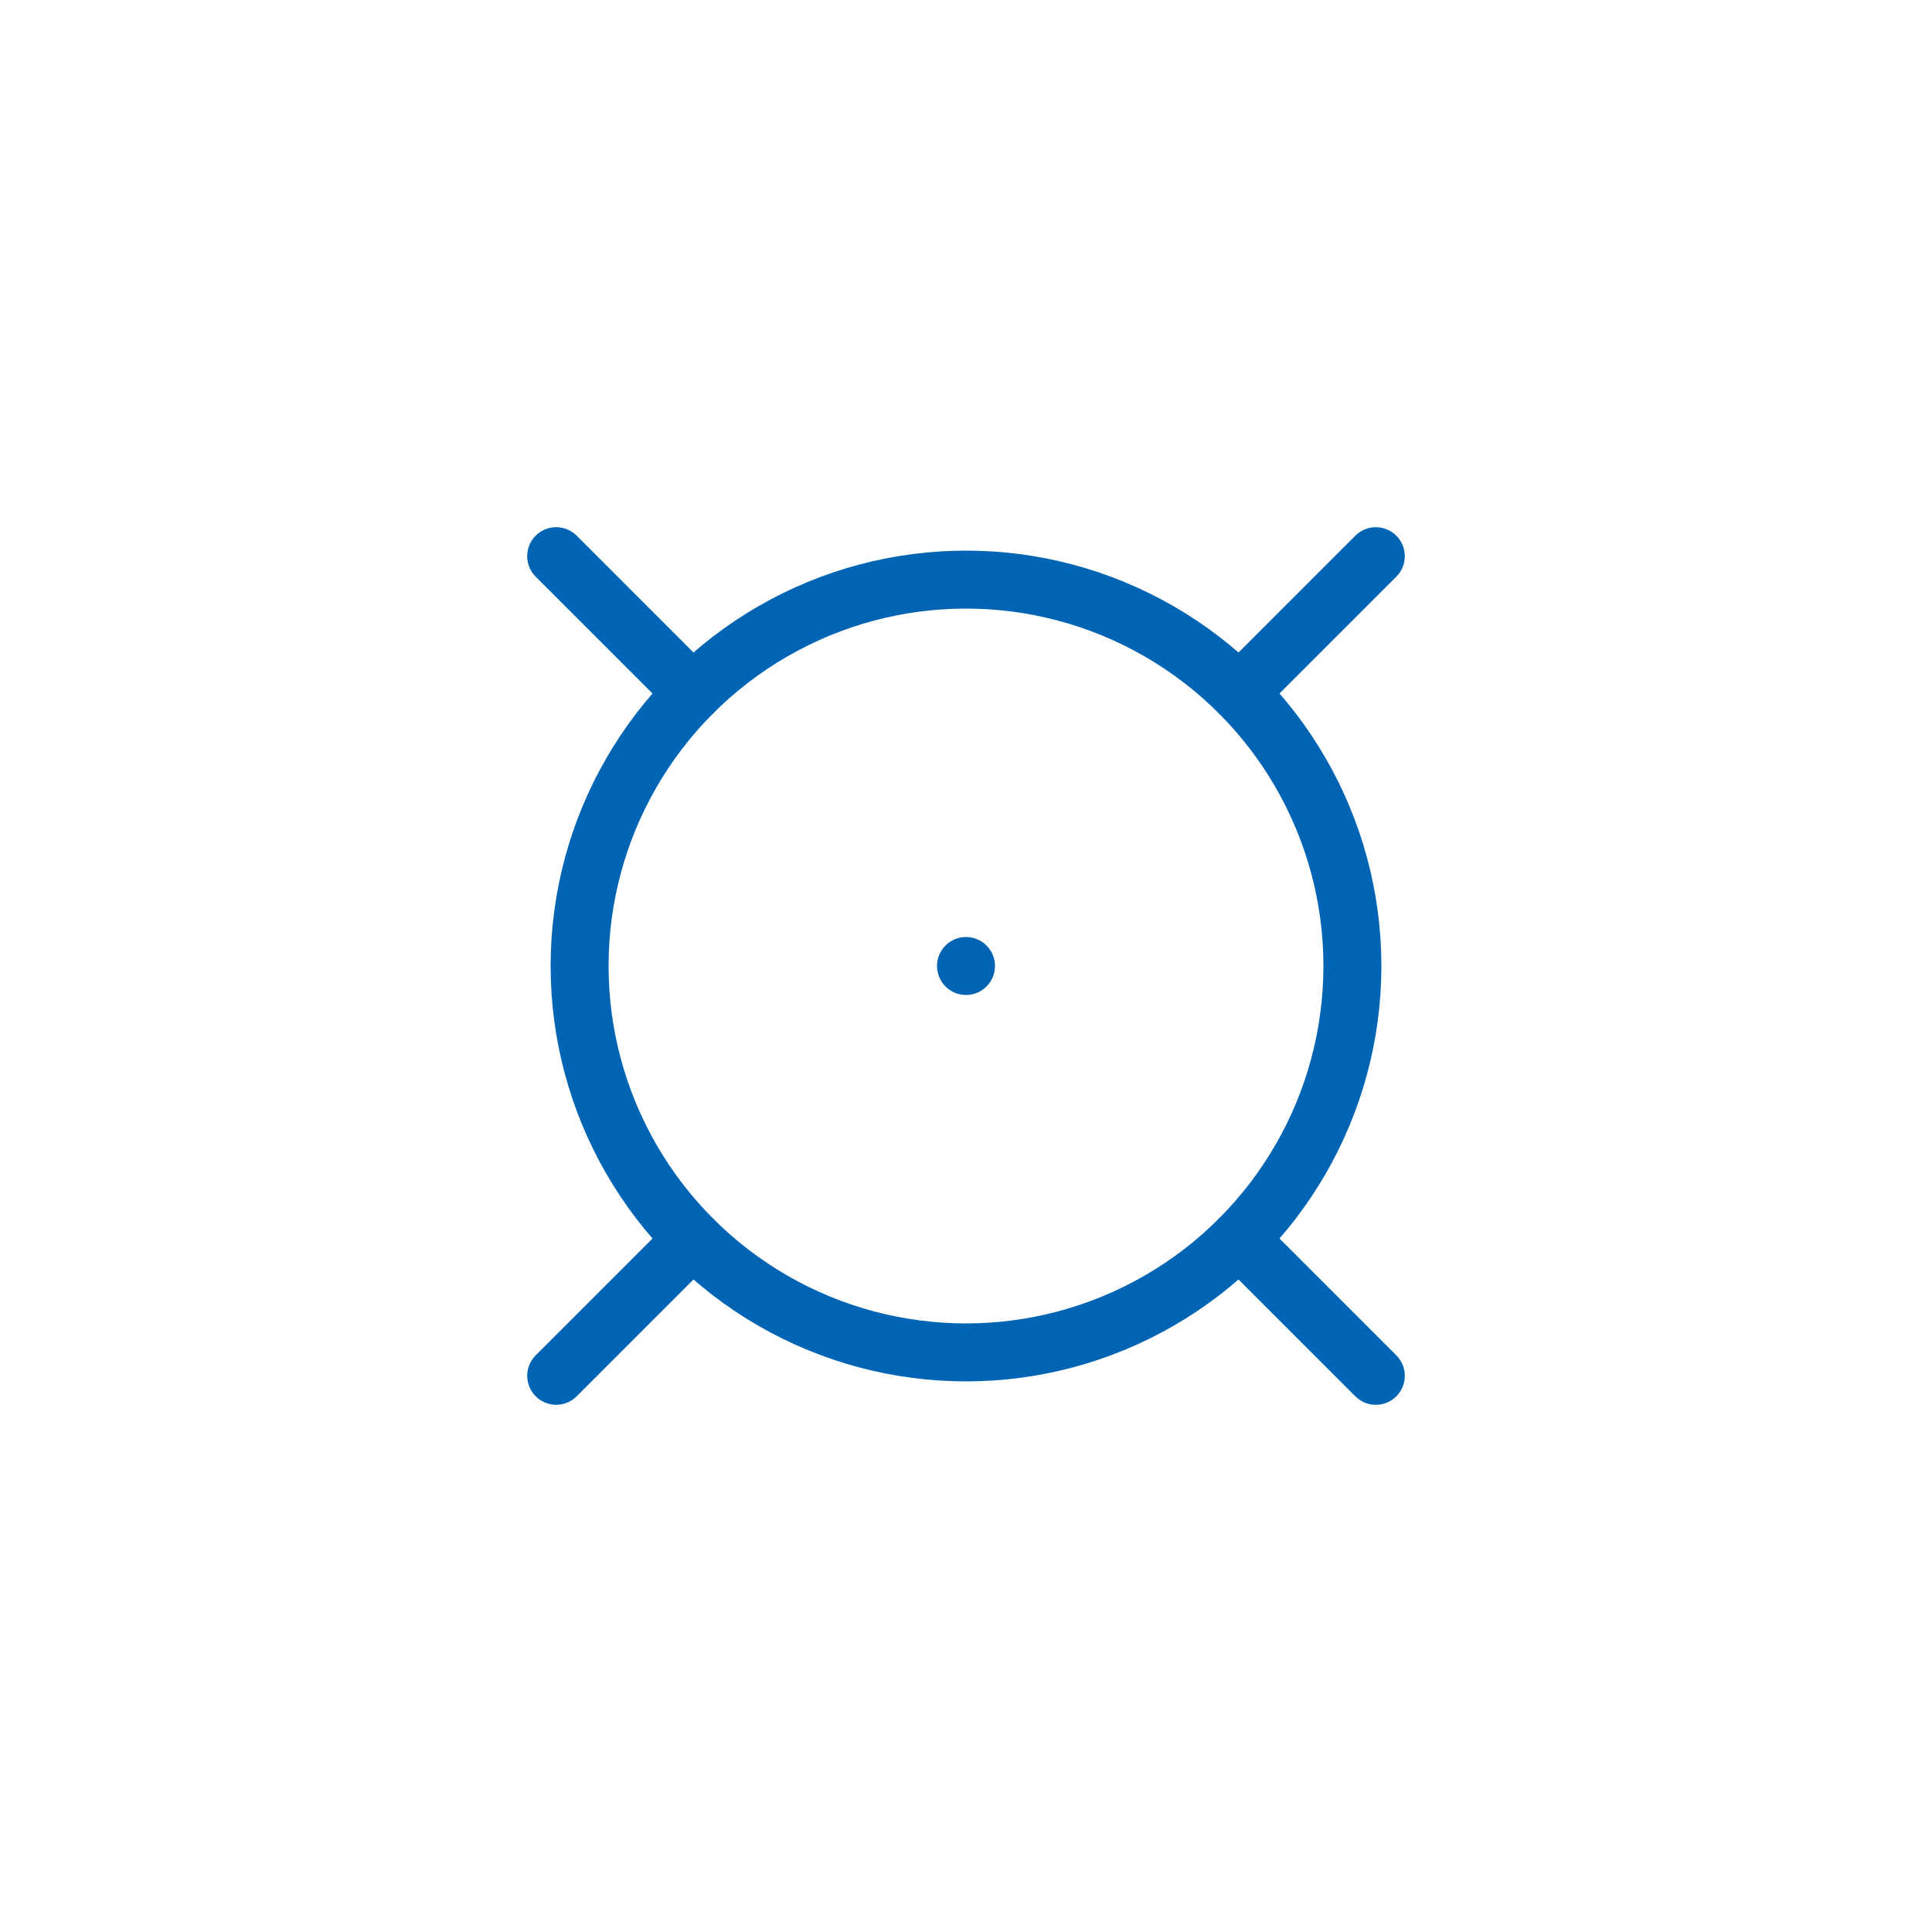 <?xml version="1.0" encoding="UTF-8" standalone="no"?>
<svg
   id="a"
   viewBox="0 0 25 25"
   version="1.1"
   sodipodi:docname="radial-out.svg"
   inkscape:version="1.1.1 (3bf5ae0d25, 2021-09-20)"
   width="25"
   height="25"
   xmlns:inkscape="http://www.inkscape.org/namespaces/inkscape"
   xmlns:sodipodi="http://sodipodi.sourceforge.net/DTD/sodipodi-0.dtd"
   xmlns="http://www.w3.org/2000/svg"
   xmlns:svg="http://www.w3.org/2000/svg">
  <sodipodi:namedview
     id="namedview65"
     pagecolor="#ffffff"
     bordercolor="#666666"
     borderopacity="1.0"
     inkscape:pageshadow="2"
     inkscape:pageopacity="0.0"
     inkscape:pagecheckerboard="0"
     showgrid="false"
     inkscape:zoom="3.595"
     inkscape:cx="100"
     inkscape:cy="100"
     inkscape:window-width="1920"
     inkscape:window-height="1009"
     inkscape:window-x="-8"
     inkscape:window-y="-8"
     inkscape:window-maximized="1"
     inkscape:current-layer="a" />
  <defs
     id="defs4">
    <style
       id="style2">.b{fill:#0064b4;}.c{fill:#3ca000;}.d{stroke:#b4b4b4;}.d,.e,.f,.g{stroke-miterlimit:10;}.d,.e,.f,.g,.h{fill:none;stroke-linecap:round;}.e{stroke-width:.5px;}.e,.g{stroke:#3ca000;}.f{stroke:#0064b4;}.f,.g,.h{stroke-width:.75px;}.h{stroke:#6400aa;stroke-linejoin:round;}</style>
  </defs>
  <g
     id="g50"
     transform="translate(-87.5,-37.5)">
    <circle
       class="f"
       cx="100"
       cy="50"
       r="5"
       id="circle38" />
    <line
       class="f"
       x1="105.303"
       y1="44.697"
       x2="103.536"
       y2="46.464"
       id="line40" />
    <line
       class="f"
       x1="94.697"
       y1="55.303"
       x2="96.464"
       y2="53.536"
       id="line42" />
    <line
       class="f"
       x1="94.697"
       y1="44.697"
       x2="96.464"
       y2="46.464"
       id="line44" />
    <line
       class="f"
       x1="103.536"
       y1="53.536"
       x2="105.303"
       y2="55.303"
       id="line46" />
    <circle
       class="b"
       cx="100"
       cy="50"
       r="0.375"
       id="circle48" />
  </g>
</svg>
